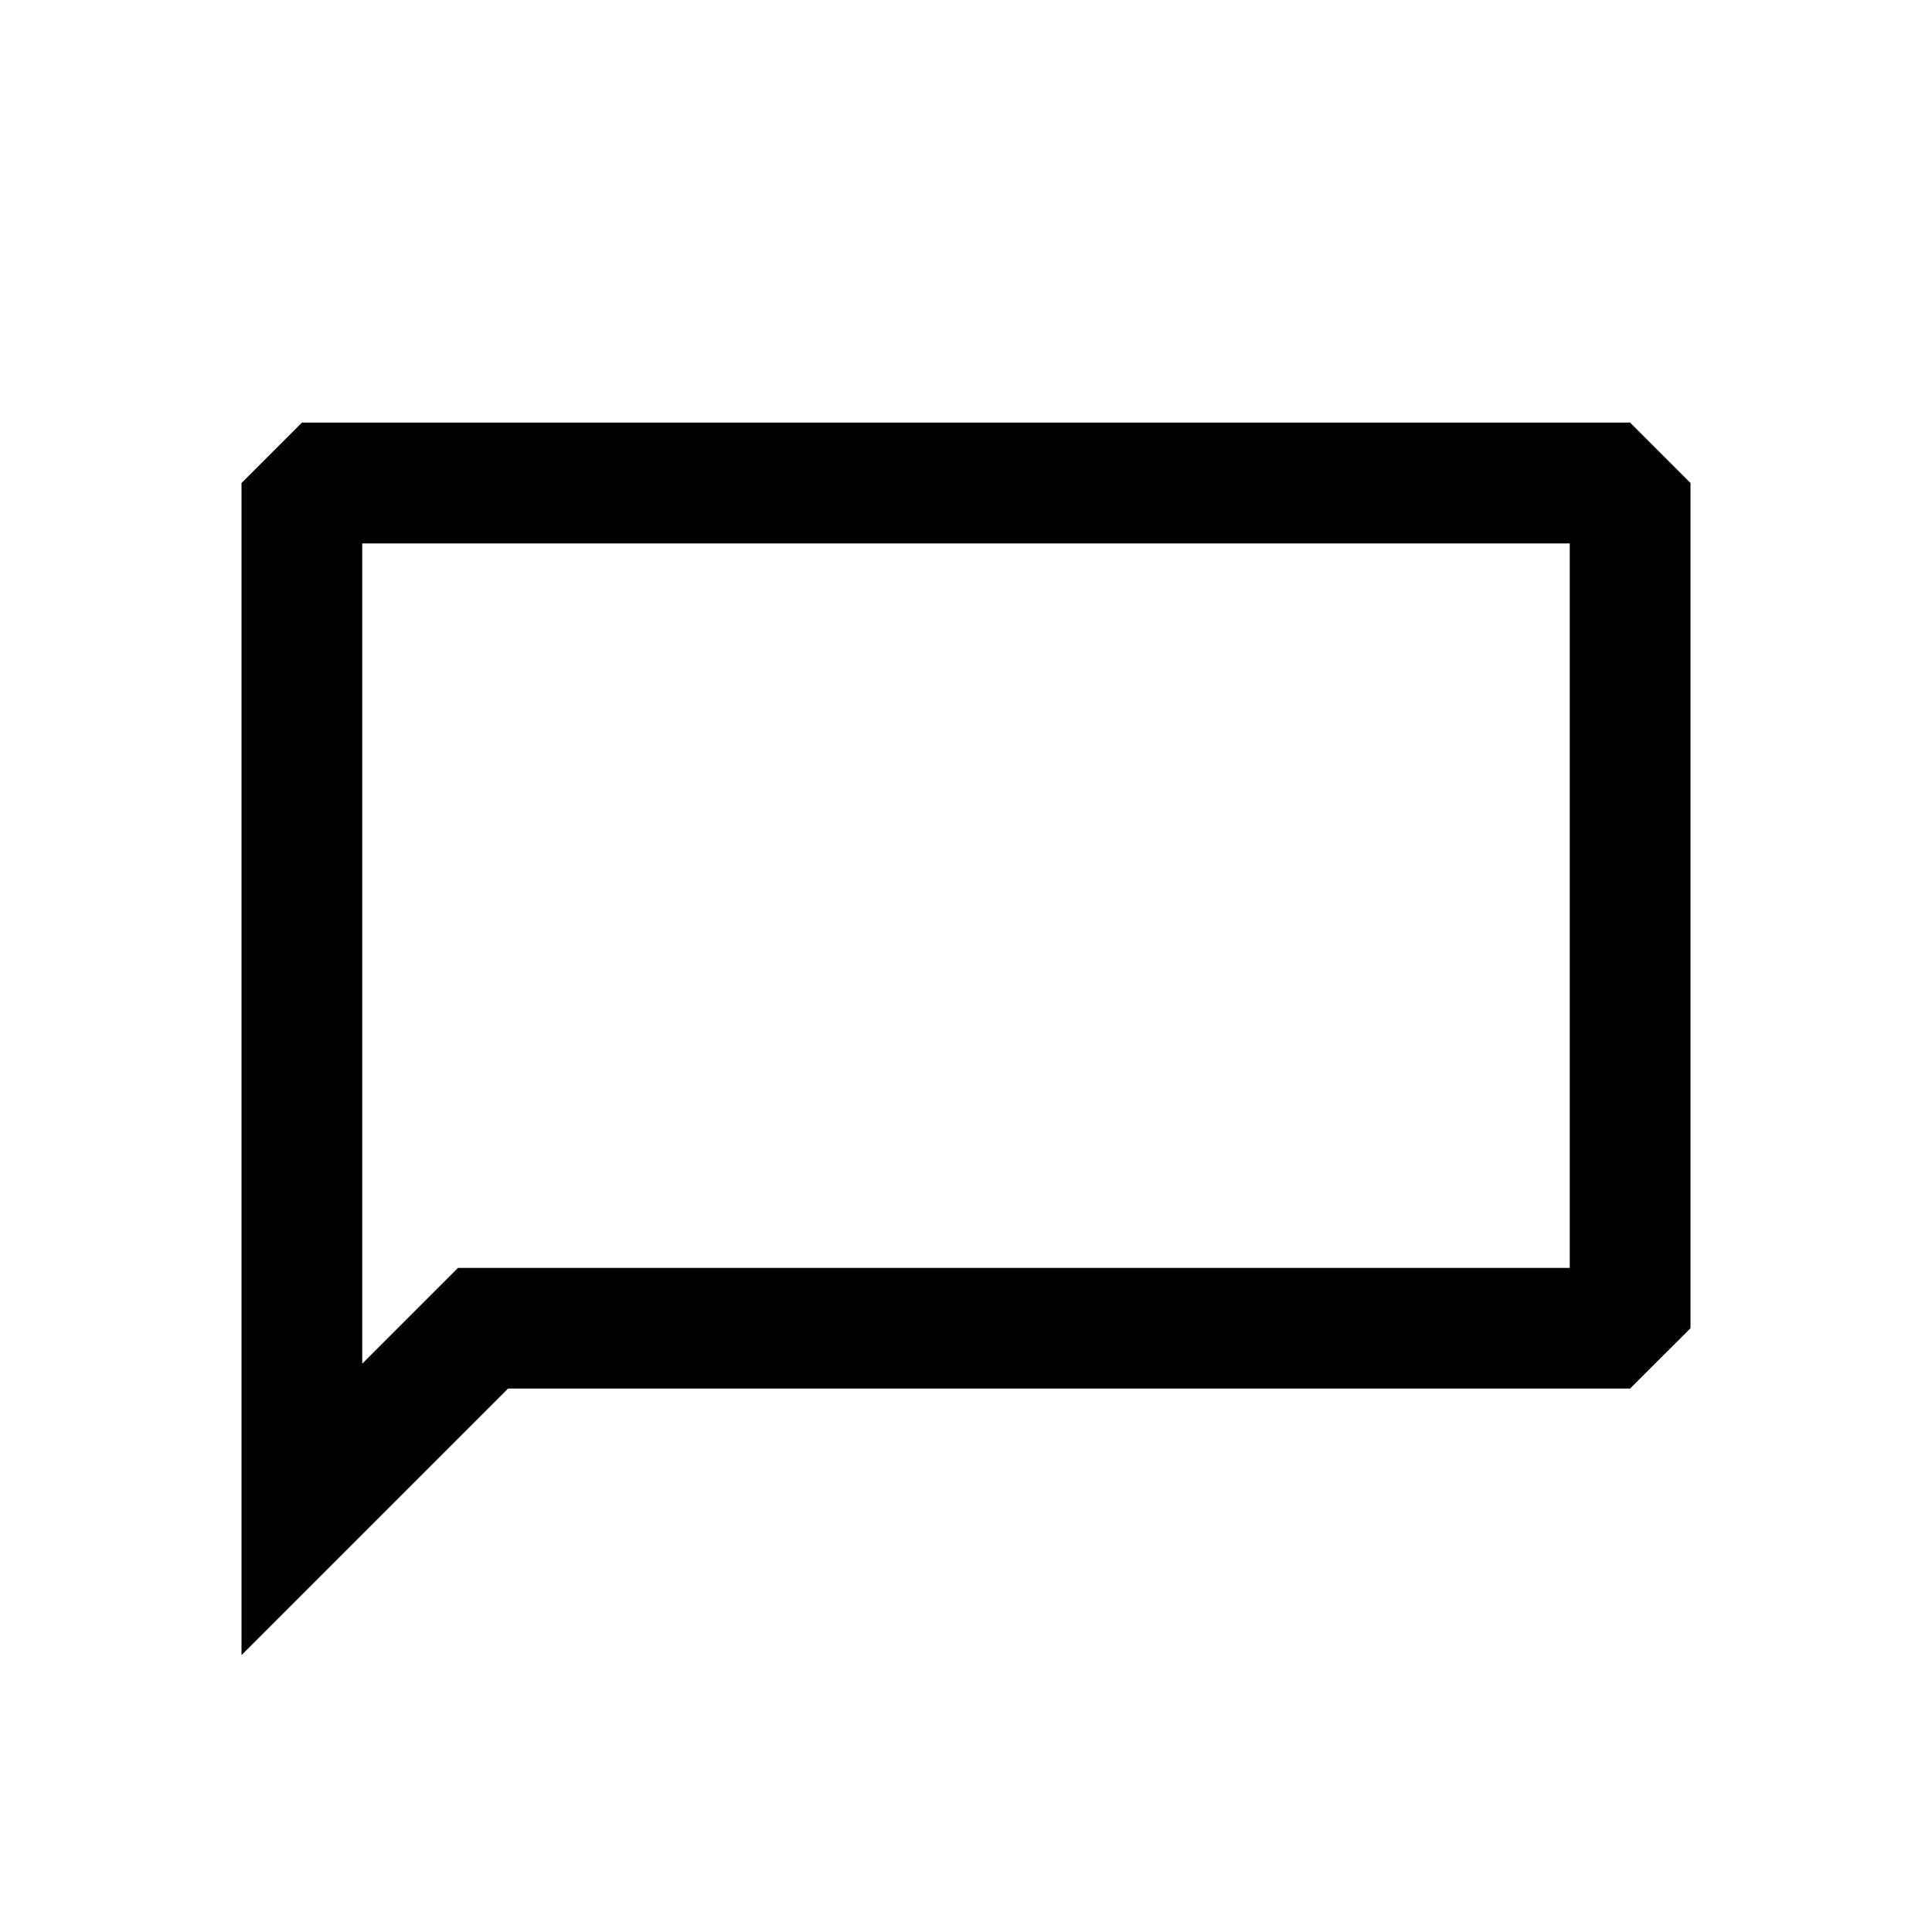 <svg xmlns="http://www.w3.org/2000/svg" width="22" height="22" viewBox="0 0 22 22" fill="none">
  <path fill-rule="evenodd" clip-rule="evenodd" d="M19.25 5.5L18.562 4.812H3.438L2.75 5.5V18.847L5.785 15.812H18.562L19.25 15.125V5.5ZM17.875 6.188V14.438H5.215L4.125 15.528V6.188H17.875Z" fill="black"/>
</svg>